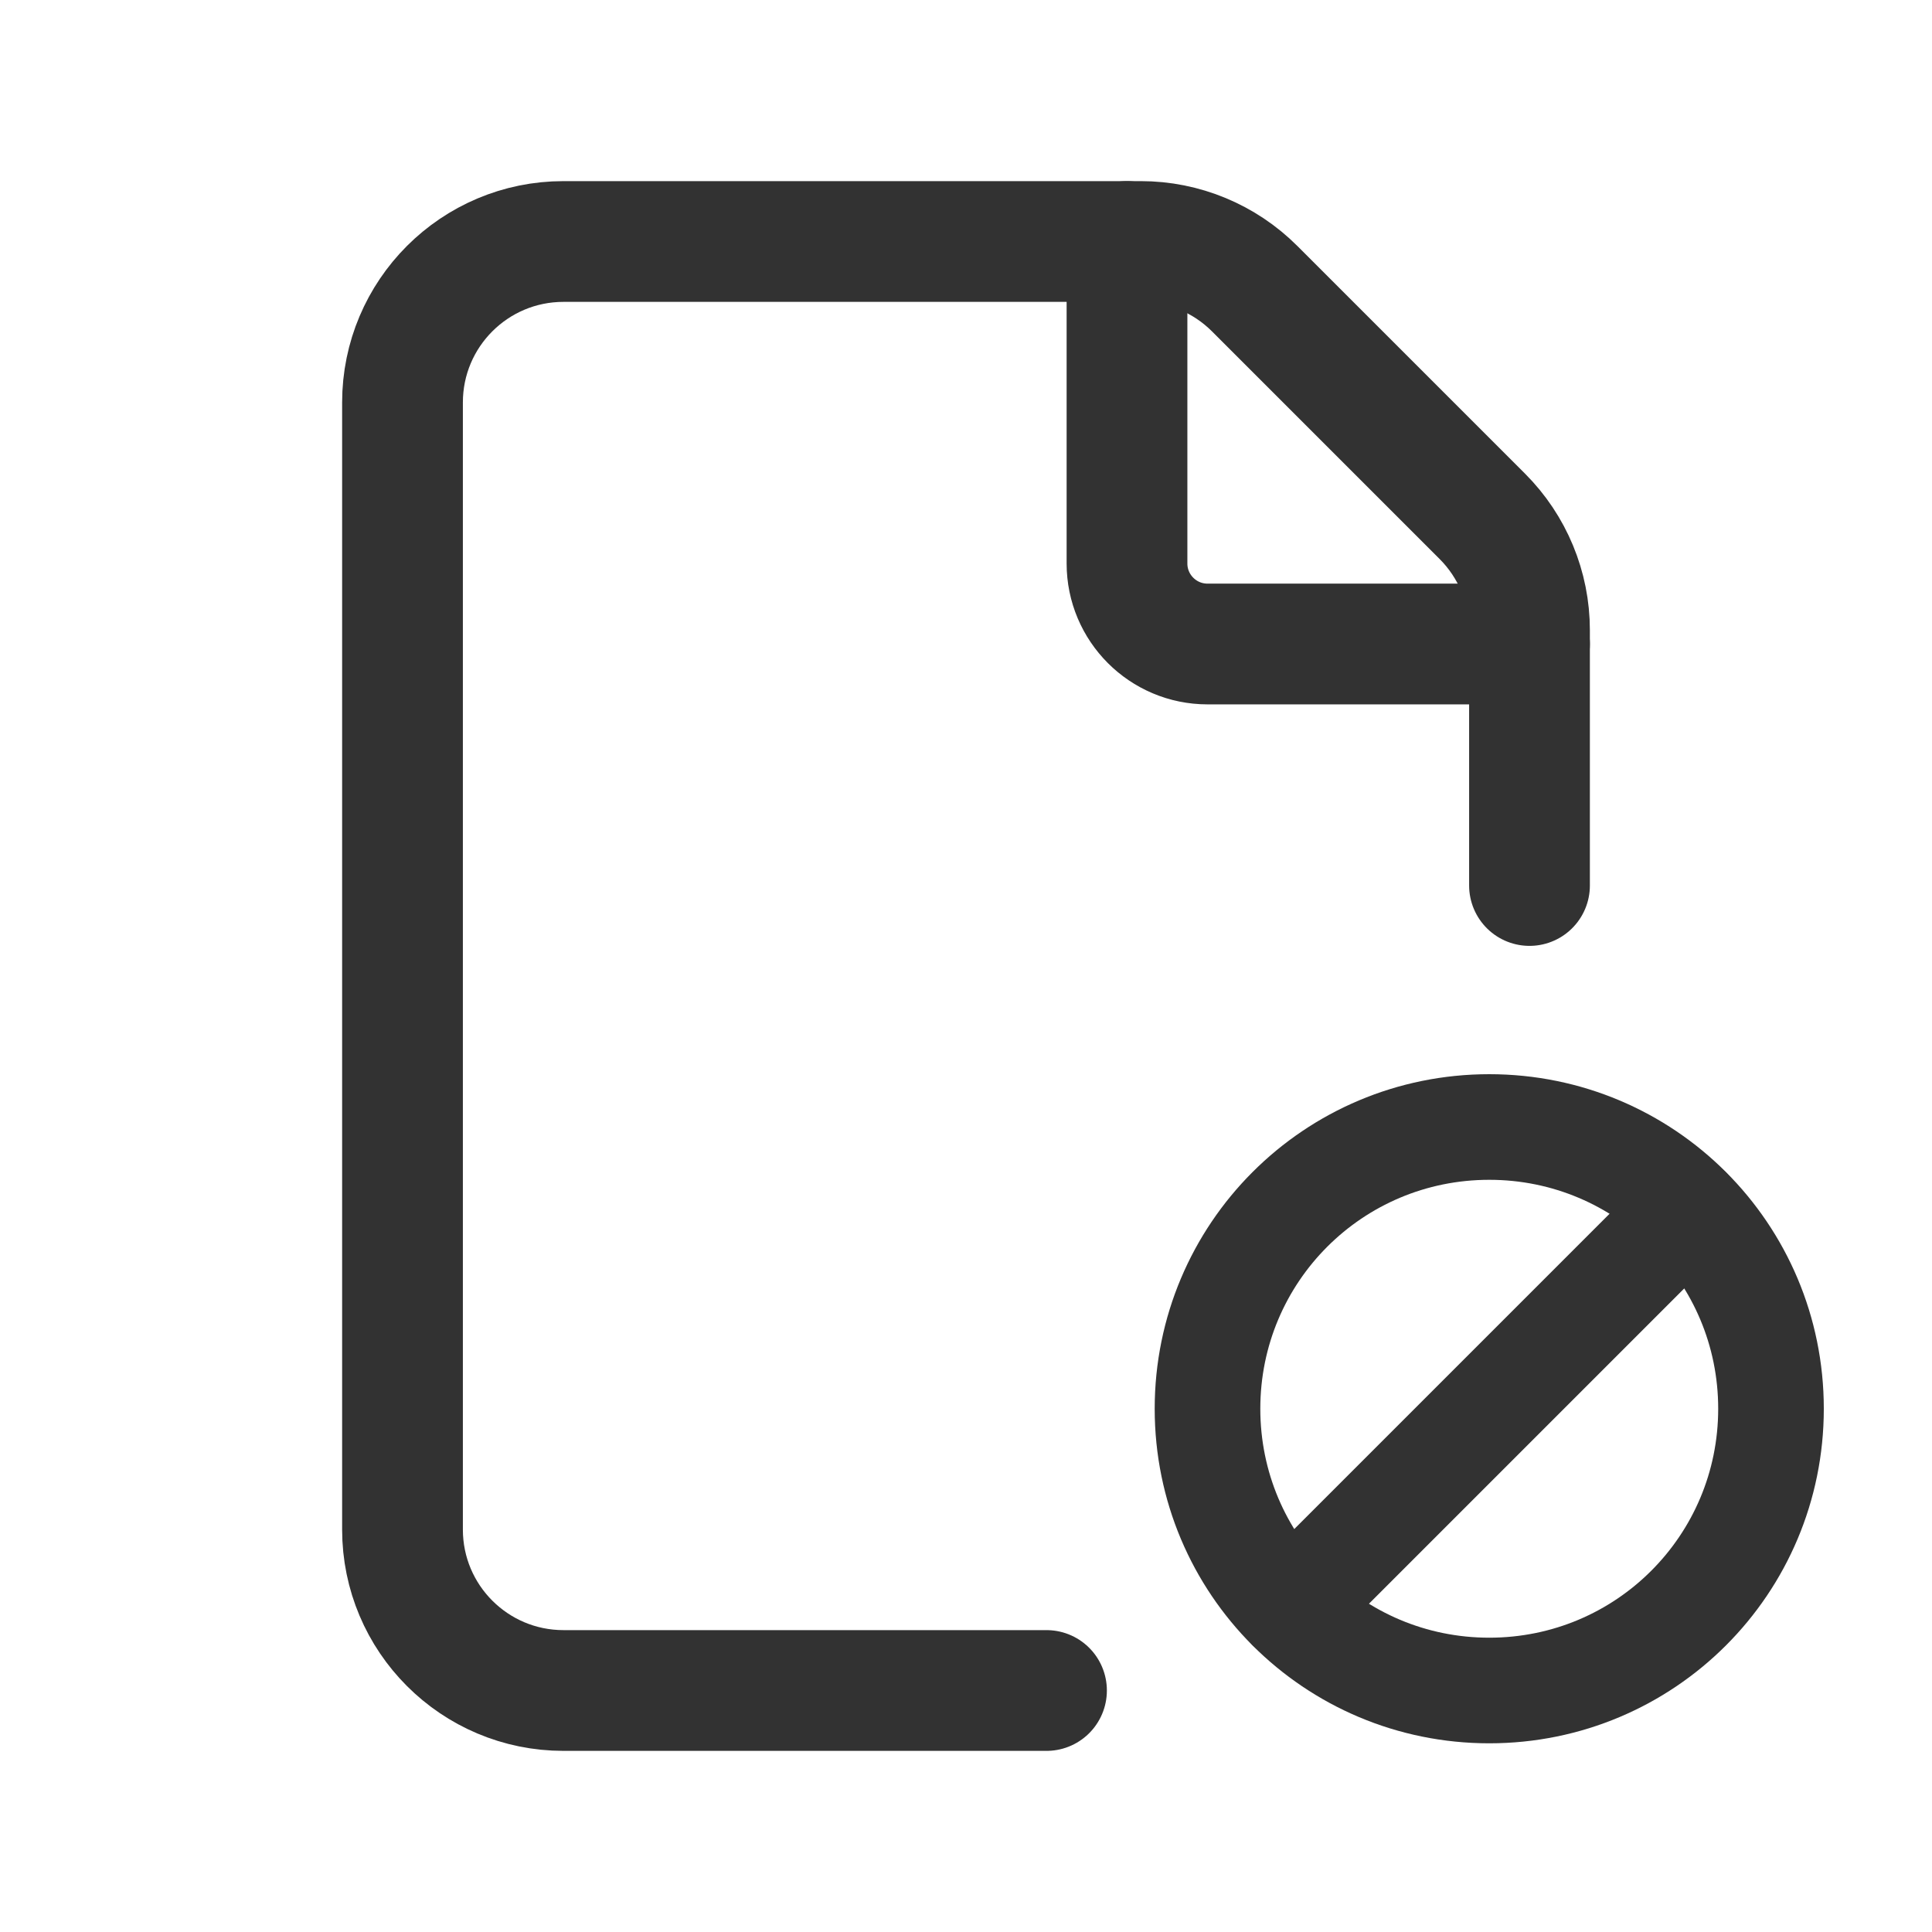 <?xml version="1.0" encoding="utf-8"?>
<!-- Generator: Adobe Illustrator 24.0.2, SVG Export Plug-In . SVG Version: 6.00 Build 0)  -->
<svg version="1.1" id="Layer_3" xmlns="http://www.w3.org/2000/svg" xmlns:xlink="http://www.w3.org/1999/xlink" x="0px" y="0px"
	 width="24px" height="24px" viewBox="0 0 24 24" enable-background="new 0 0 24 24" xml:space="preserve">
<g>
	<g>
		<path fill="none" stroke="#323232" stroke-width="1.5" stroke-linecap="round" stroke-linejoin="round" d="M19,11V7.828
			c0-0.53-0.211-1.039-0.586-1.414l-2.828-2.828C15.211,3.211,14.702,3,14.172,3H7C5.895,3,5,3.895,5,5v14c0,1.105,0.895,2,2,2h6"/>
		<path fill="none" stroke="#323232" stroke-width="1.5" stroke-linecap="round" stroke-linejoin="round" d="M19,8h-4
			c-0.552,0-1-0.448-1-1V3"/>
		<path fill="none" stroke="#323232" stroke-width="1.312" stroke-linecap="round" stroke-linejoin="round" d="M22,17.5
			c0,1.937-1.563,3.5-3.5,3.5S15,19.437,15,17.5s1.563-3.5,3.5-3.5S22,15.563,22,17.5z"/>
		<path fill="none" stroke="#323232" stroke-width="1.312" stroke-linecap="round" stroke-linejoin="round" d="M16.026,19.974
			l4.948-4.948"/>
	</g>
	<path fill="none" d="M0,0h24v24H0V0z"/>
</g>
</svg>
